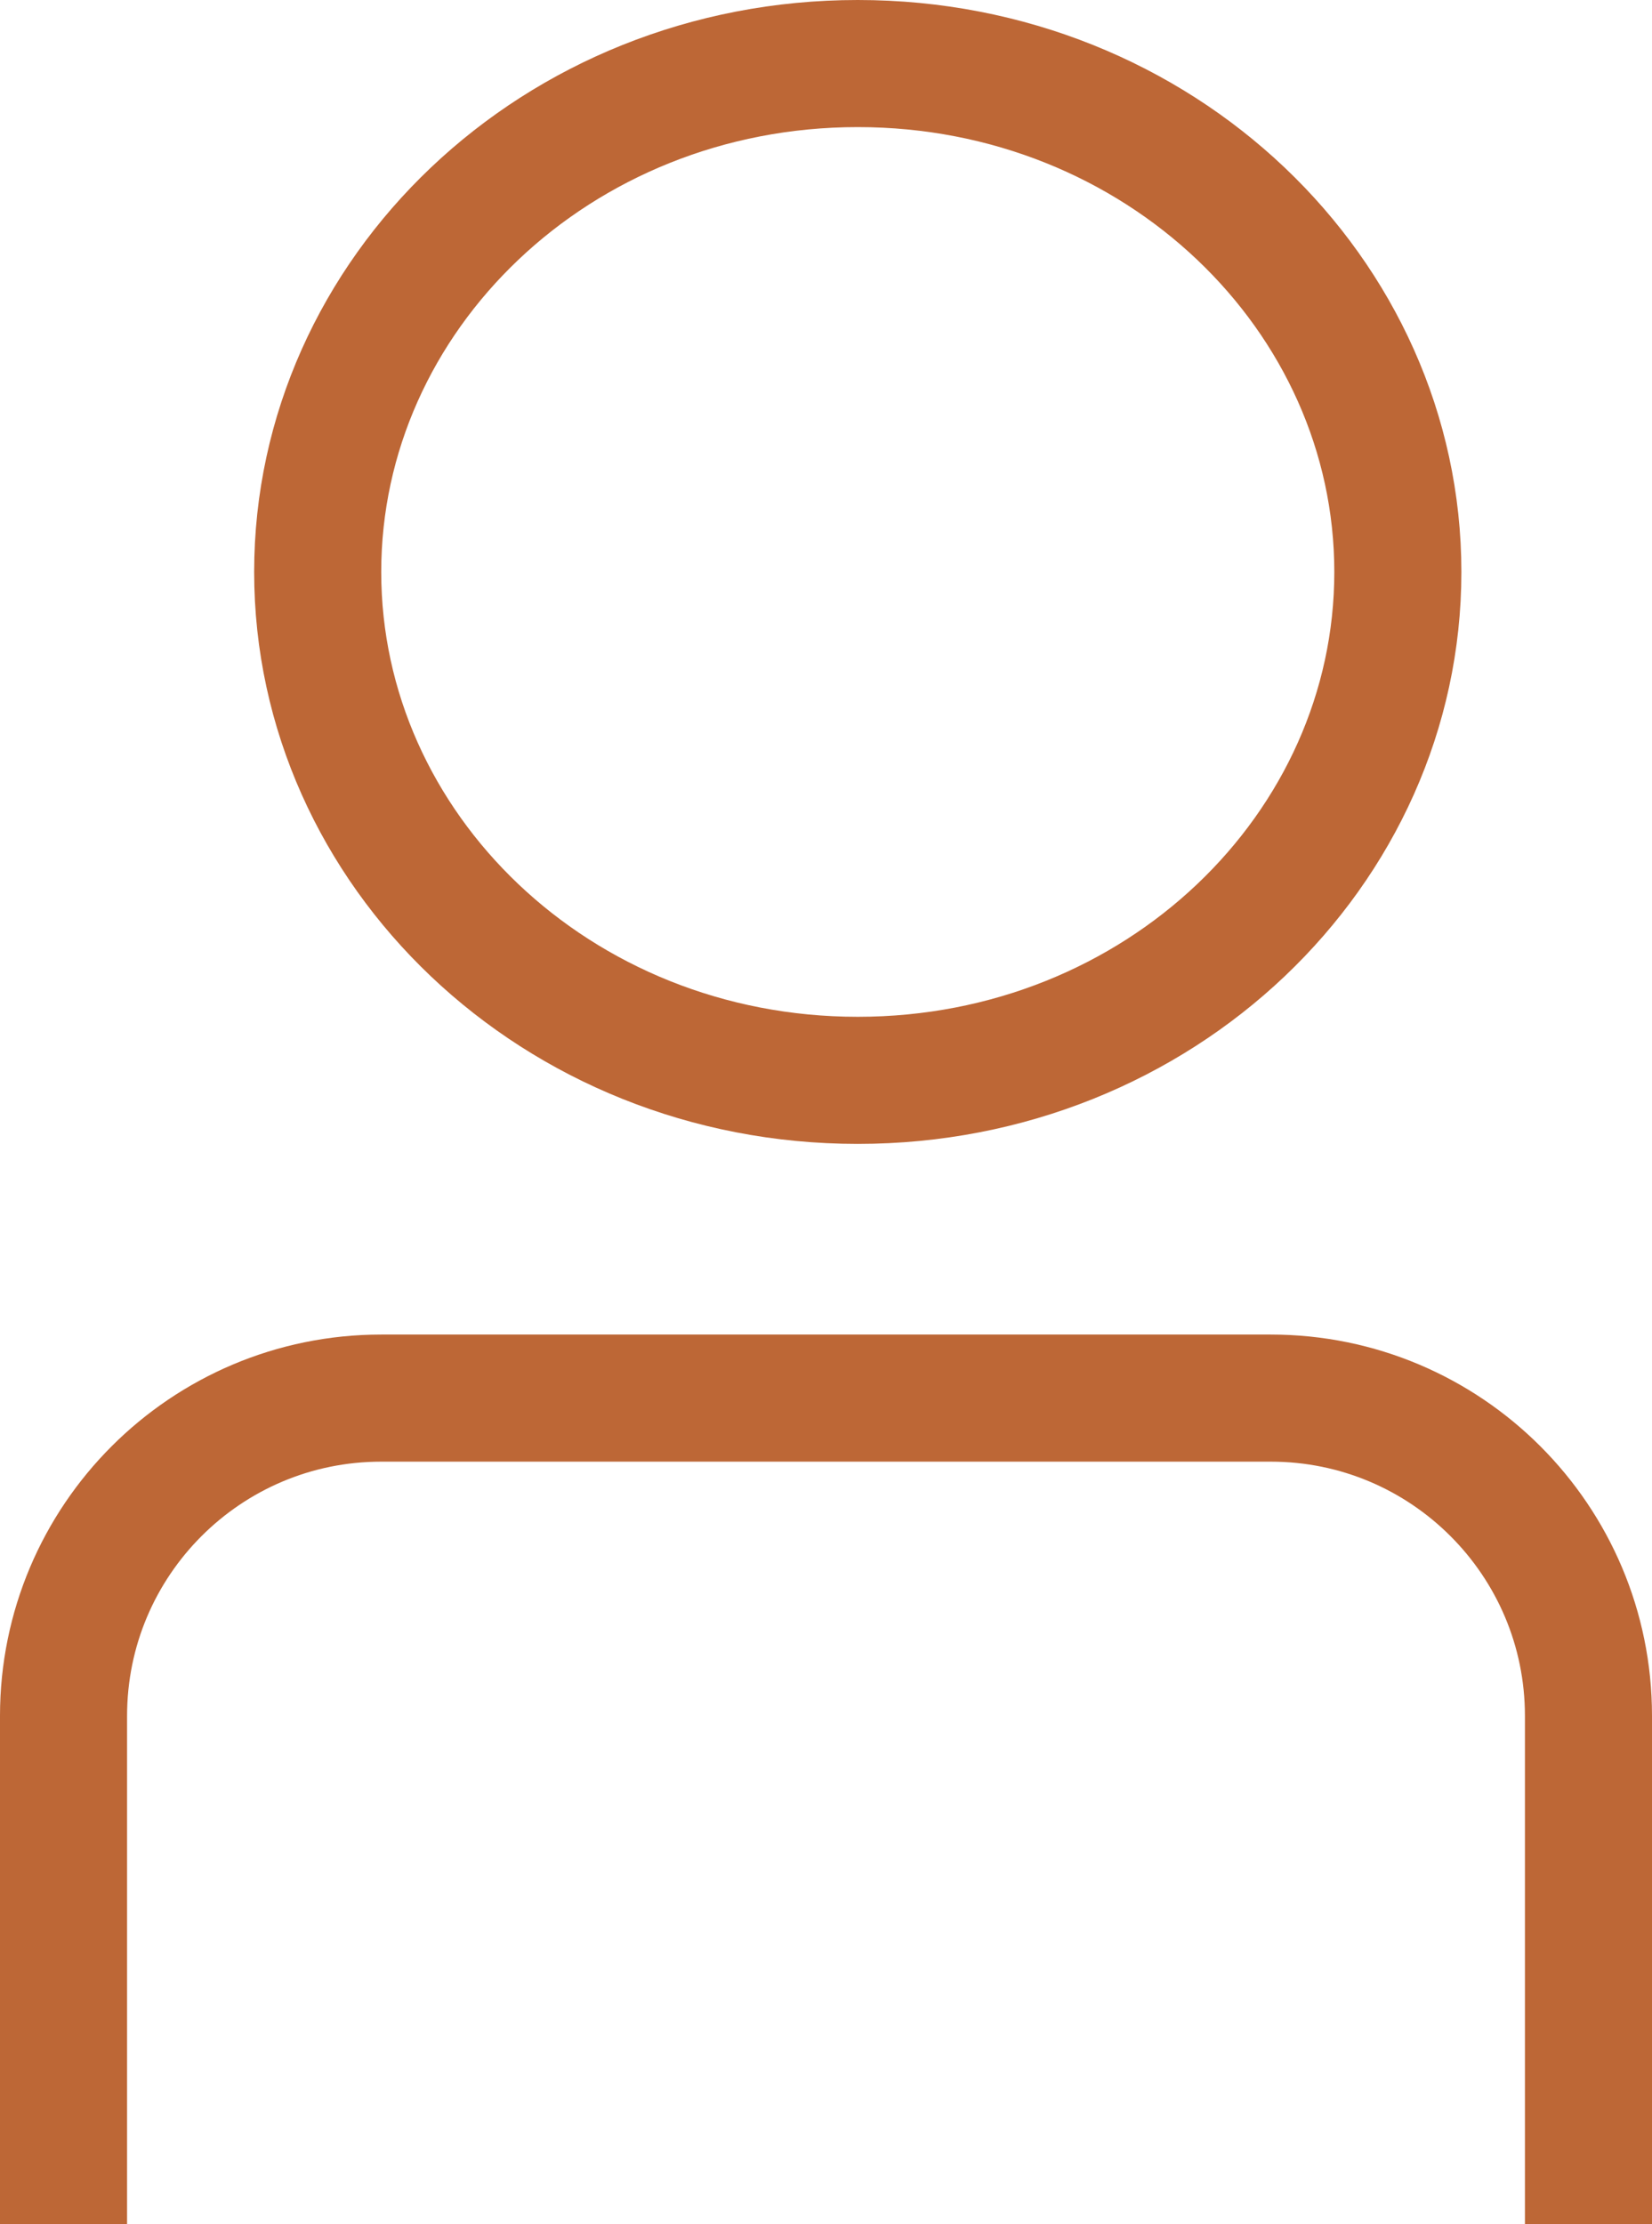 <svg width="26" height="35" viewBox="0 0 26 35" fill="none" xmlns="http://www.w3.org/2000/svg">
<path d="M22 9C22 13.368 18.246 17 13.5 17C8.754 17 5 13.368 5 9C5 4.632 8.754 1 13.5 1C18.246 1 22 4.632 22 9Z" stroke="#BD6736" stroke-width="2"/>
<path d="M25 35V27C25 24.239 22.761 22 20 22H6C3.239 22 1 24.239 1 27V35" stroke="#BD6736" stroke-width="2"/>
</svg>
